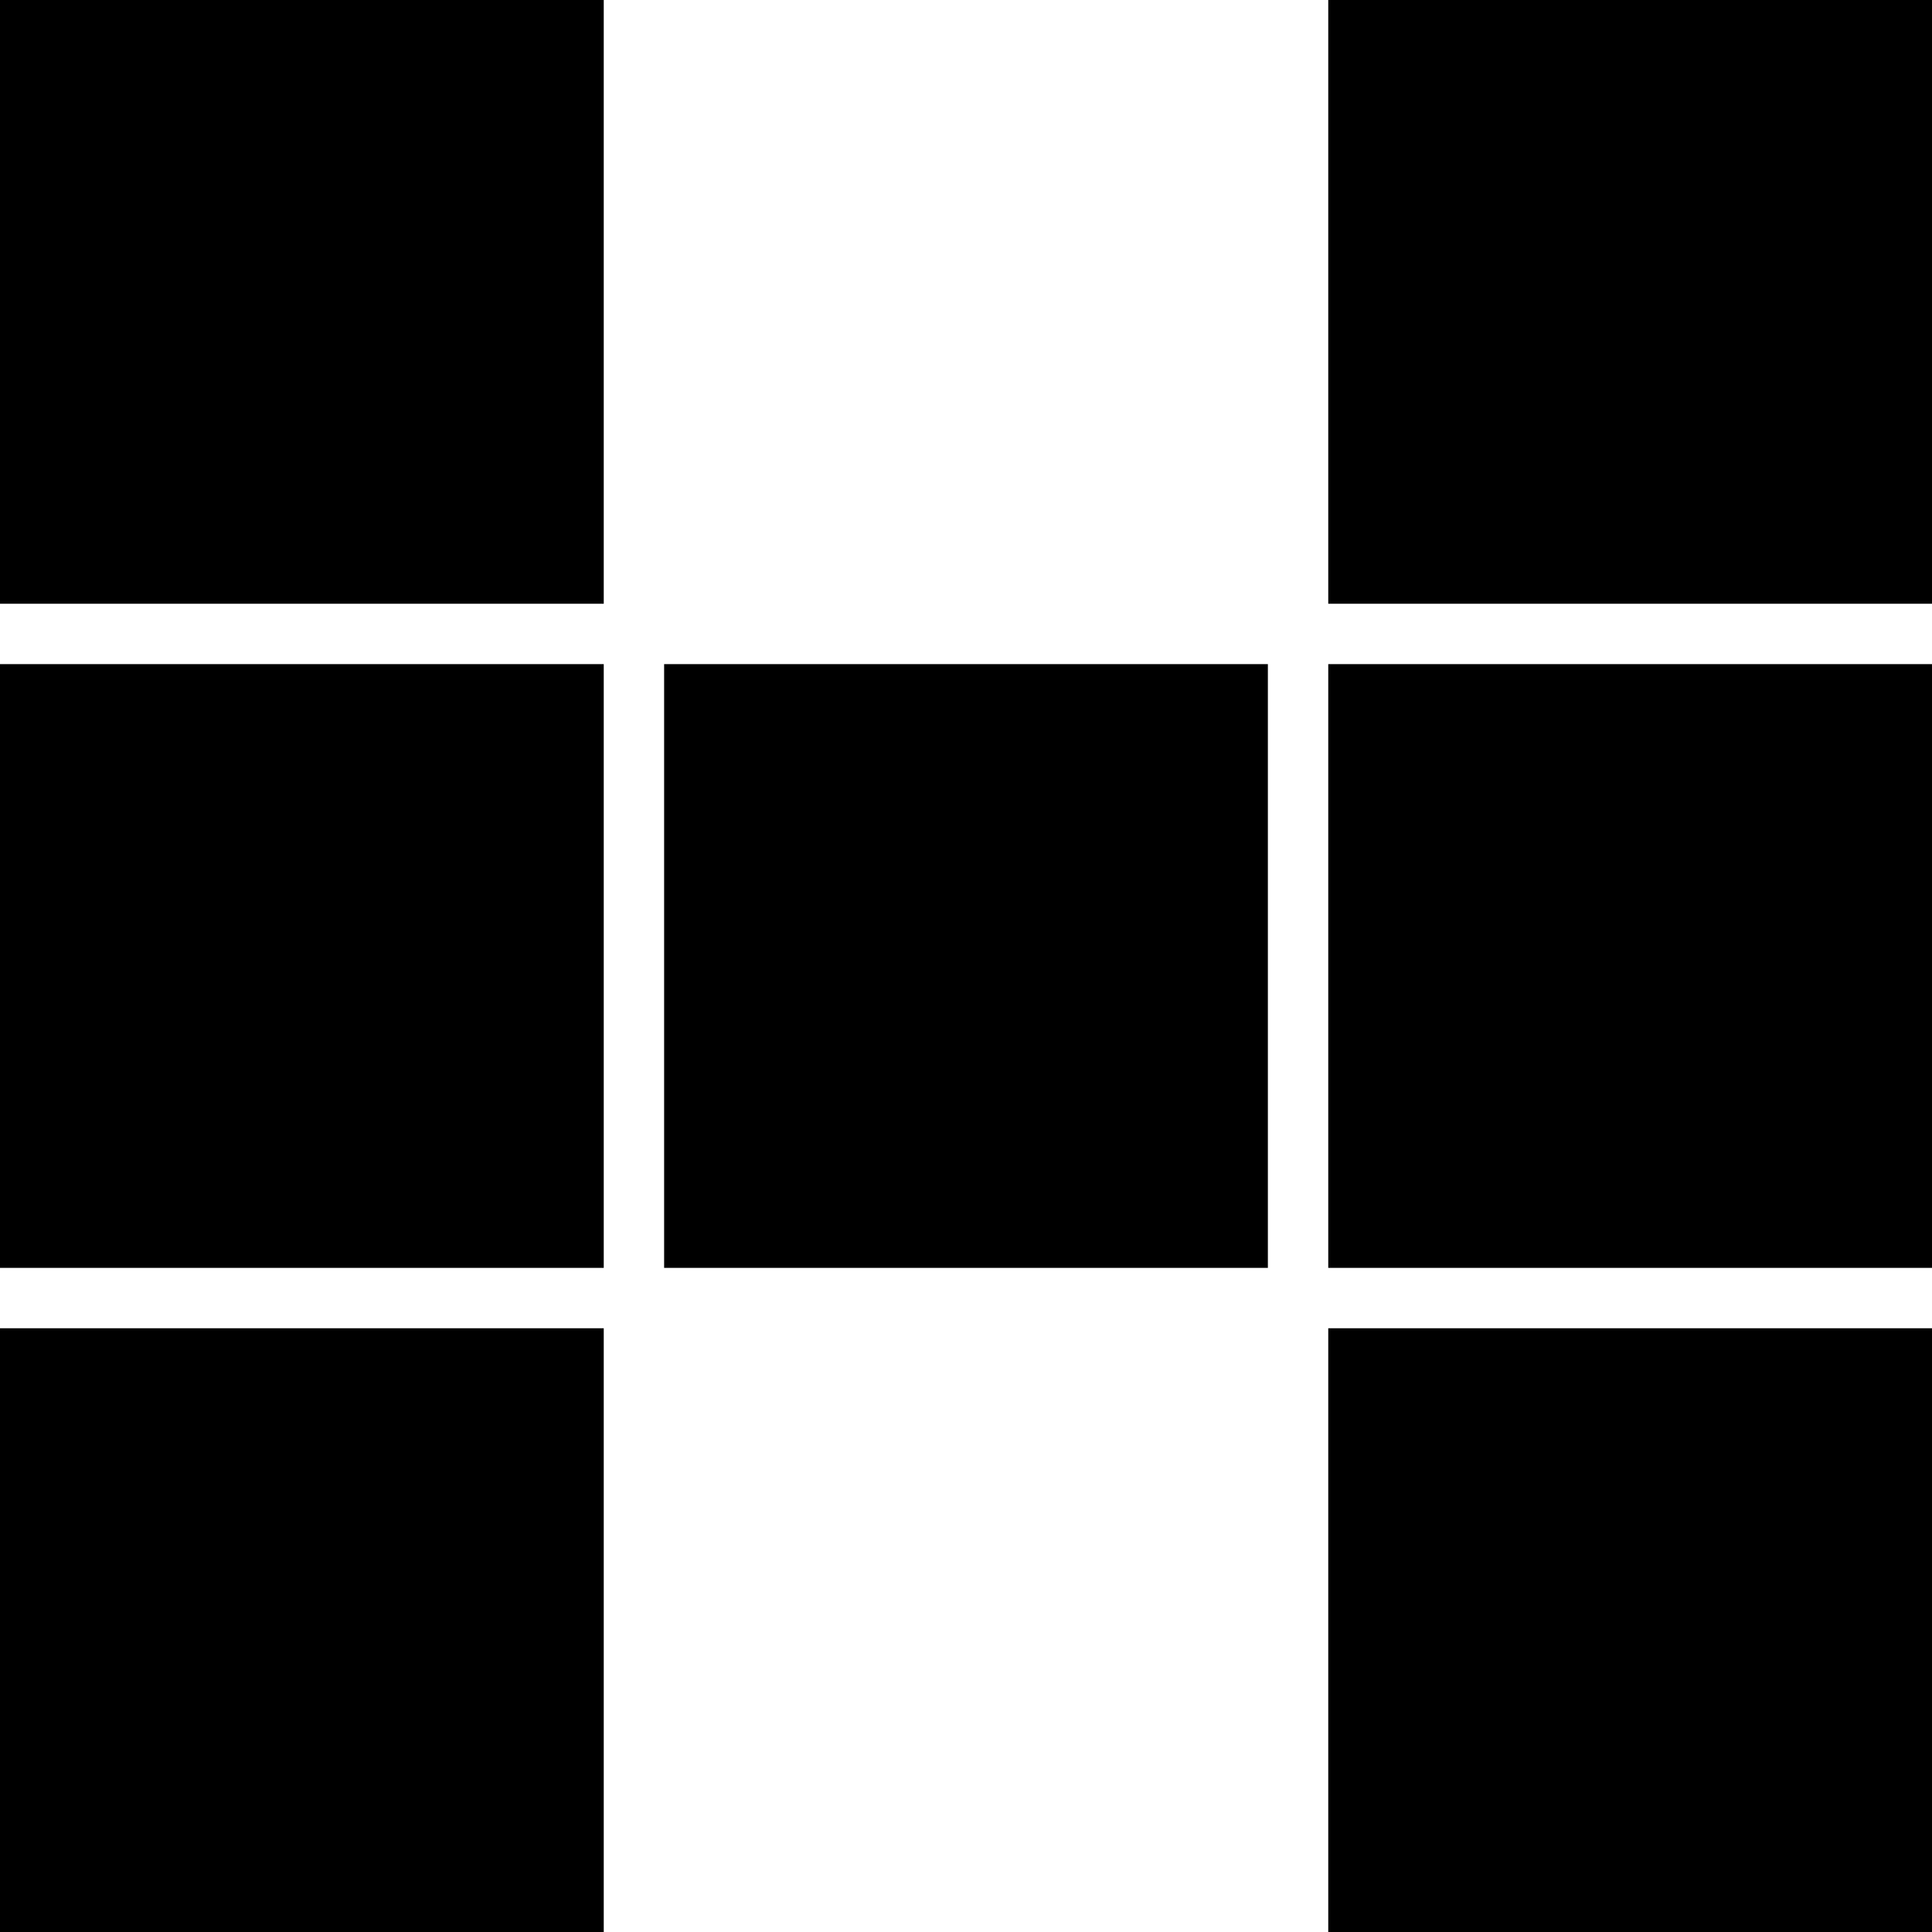 <?xml version="1.0" encoding="UTF-8"?>
<svg width="96px" height="96px" viewBox="0 0 96 96" version="1.1" xmlns="http://www.w3.org/2000/svg" xmlns:xlink="http://www.w3.org/1999/xlink">
    <!-- Generator: Sketch 55.2 (78181) - https://sketchapp.com -->
    <title>logo</title>
    <desc>Created with Sketch.</desc>
    <g id="logo" stroke="none" stroke-width="1" fill="none" fill-rule="evenodd">
        <rect id="Rectangle" fill="#000000" x="0" y="0" width="30" height="30"></rect>
        <rect id="Rectangle-Copy" fill="#000000" x="0" y="33" width="30" height="30"></rect>
        <rect id="Rectangle-Copy-2" fill="#000000" x="0" y="66" width="30" height="30"></rect>
        <rect id="Rectangle-Copy-3" fill="#000000" x="66" y="66" width="30" height="30"></rect>
        <rect id="Rectangle-Copy-4" fill="#000000" x="66" y="33" width="30" height="30"></rect>
        <rect id="Rectangle-Copy-5" fill="#000000" x="66" y="0" width="30" height="30"></rect>
        <rect id="Rectangle-Copy-6" fill="#000000" x="33" y="33" width="30" height="30"></rect>
    </g>
</svg>